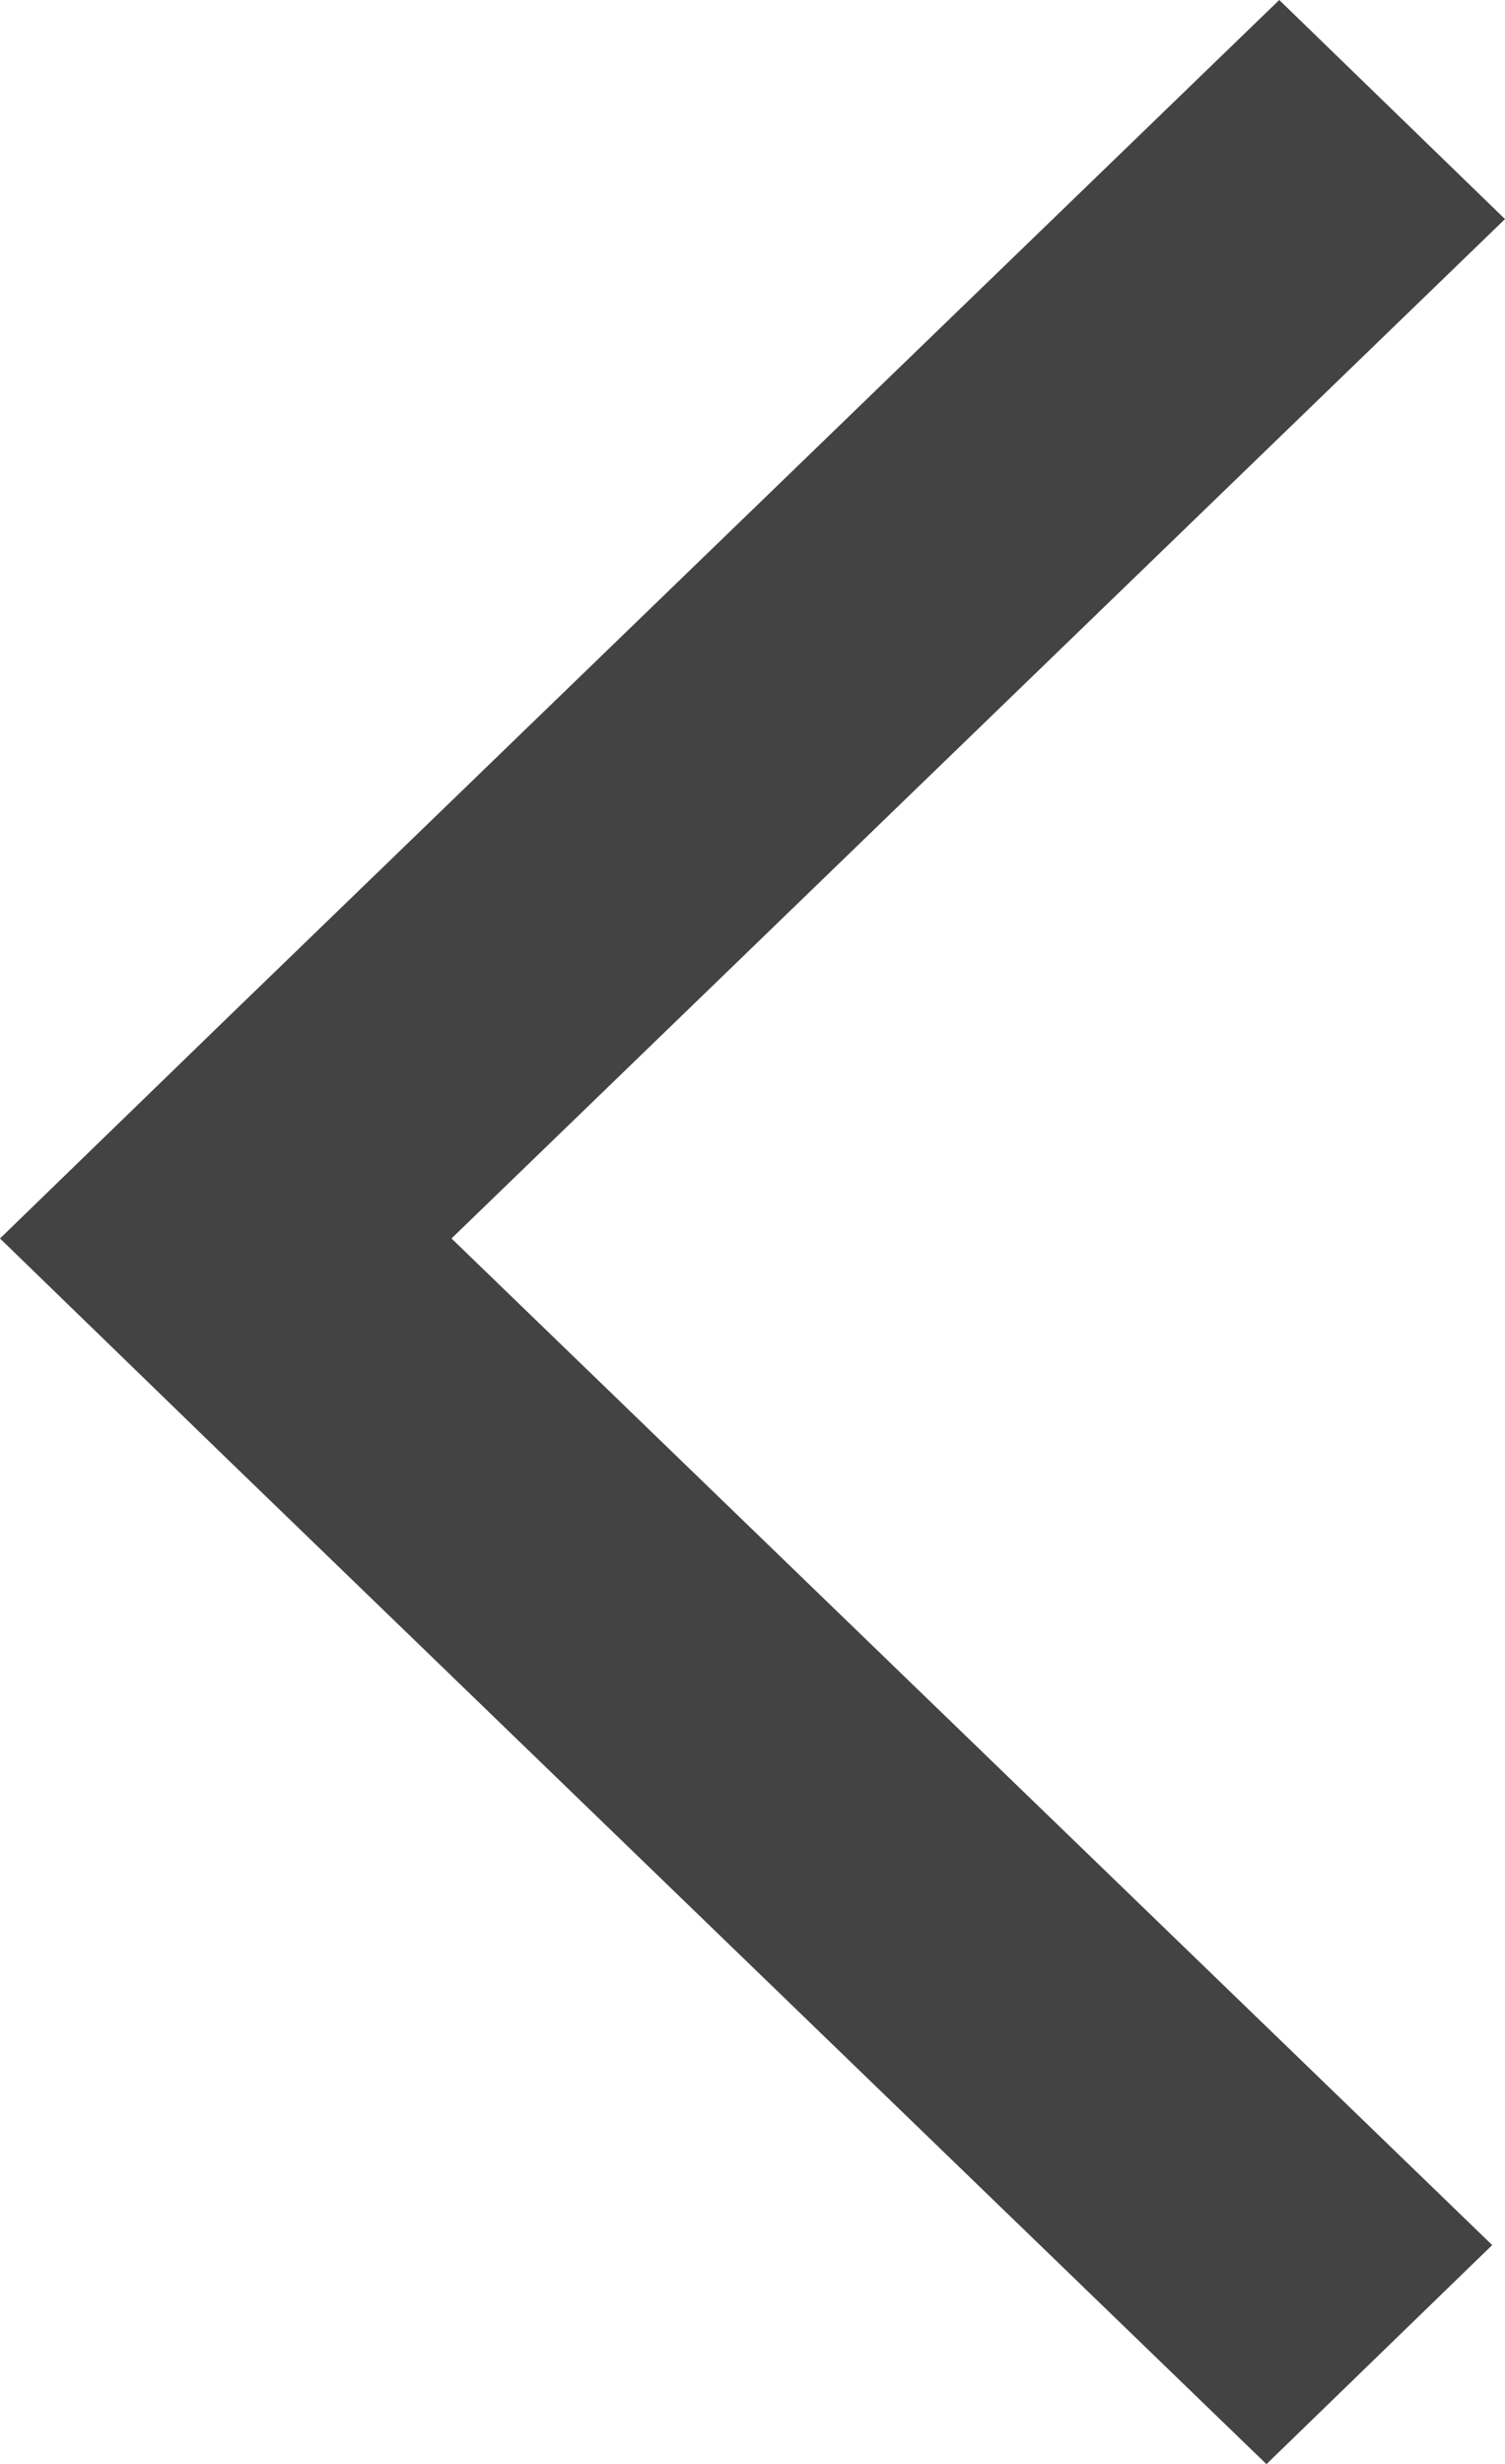 <svg id="图层_1" data-name="图层 1" xmlns="http://www.w3.org/2000/svg" viewBox="0 0 20 32.73"><defs><style>.cls-1{fill:#434343;}</style></defs><title>09.back_icon_link_default</title><path class="cls-1" d="M70.17,105.45L84,118.82l-3,2.91L67.17,108.36h0l-3-2.91h0l3-2.91h0L81.17,89l3,2.91Z" transform="translate(-64.17 -89)"/></svg>